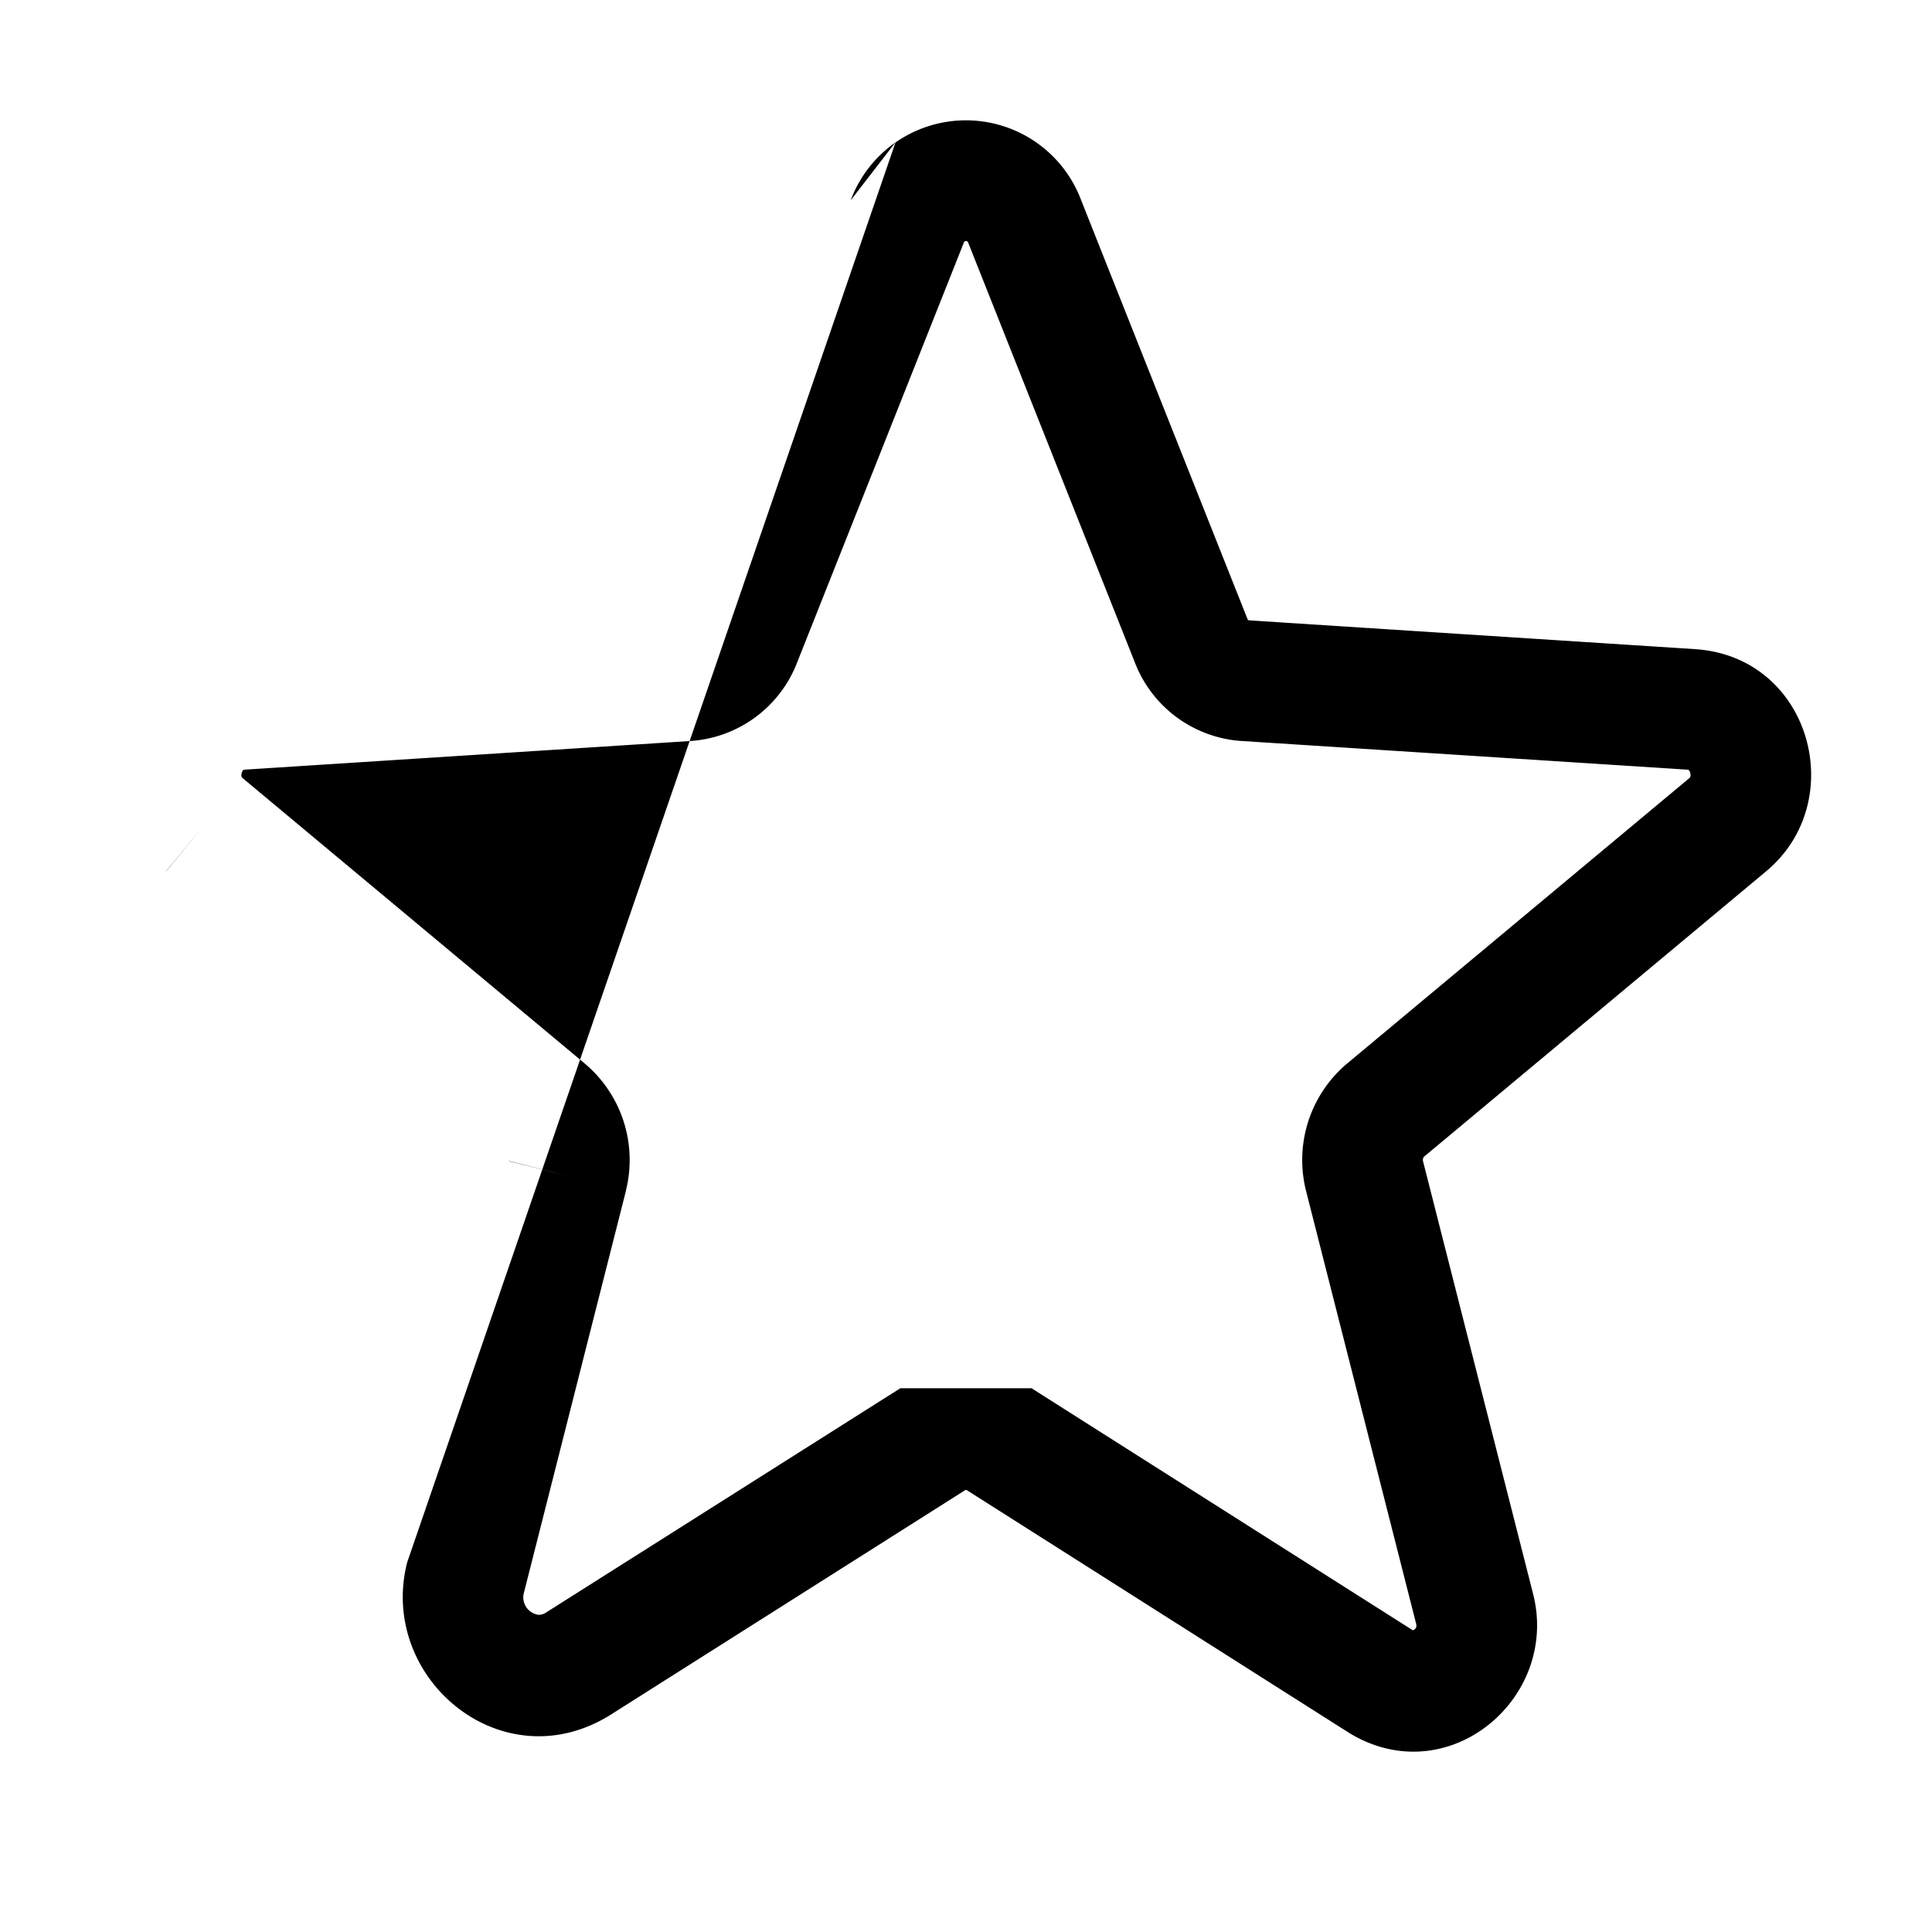 <svg xmlns="http://www.w3.org/2000/svg" width="16" height="16" fill="currentColor" viewBox="0 0 16 16">
  <path fill="currentColor" fill-rule="evenodd" d="M7.416 1.18a1.019 1.019 0 0 1 1.538.479l1.377 3.467a.02.02 0 0 0 .007.009.02.02 0 0 0 .01.003h.003l3.687.238c.958.062 1.285 1.26.588 1.84l-2.824 2.356H11.8a.044.044 0 0 0-.015.045l.912 3.585c.22.871-.72 1.656-1.539 1.14l-.001-.001-3.15-2A.013.013 0 0 0 8 12.339c-.002 0-.005 0-.007.002l-2.93 1.856c-.001 0 0 0 0 0-.899.57-1.936-.297-1.691-1.258m.843-3.322.485.12-.485-.122v.002Zm-2.84-2.401.319-.385-.32.384v.001Zm6.04-6.036a1.019 1.019 0 0 0-.37.479Zm1.128 10.317 3.149 1.999.01.005a.031.031 0 0 0 .012-.006.044.044 0 0 0 .014-.018l.002-.01c0-.003 0-.01-.002-.019l-.913-3.59a1.044 1.044 0 0 1 .347-1.055l2.825-2.356a.046.046 0 0 0 .01-.01.026.026 0 0 0 .002-.007.06.06 0 0 0-.002-.032.047.047 0 0 0-.012-.021v-.001a.033.033 0 0 0-.011-.002l-3.684-.237h-.002a1.019 1.019 0 0 1-.892-.657L8.023 2.022l-.005-.013a.019.019 0 0 0-.036 0l-.005.013L6.604 5.48a1.019 1.019 0 0 1-.892.657l-3.686.237a.036.036 0 0 0-.01.002h-.001a.048.048 0 0 0-.012.022A.06.06 0 0 0 2 6.43c0 .003.002.005.003.007a.044.044 0 0 0 .01.01l2.823 2.355.001.001a1.044 1.044 0 0 1 .347 1.055v.003l-.844 3.325a.146.146 0 0 0 .118.187.105.105 0 0 0 .066-.02l2.932-1.856" clip-rule="evenodd"/>
</svg>
